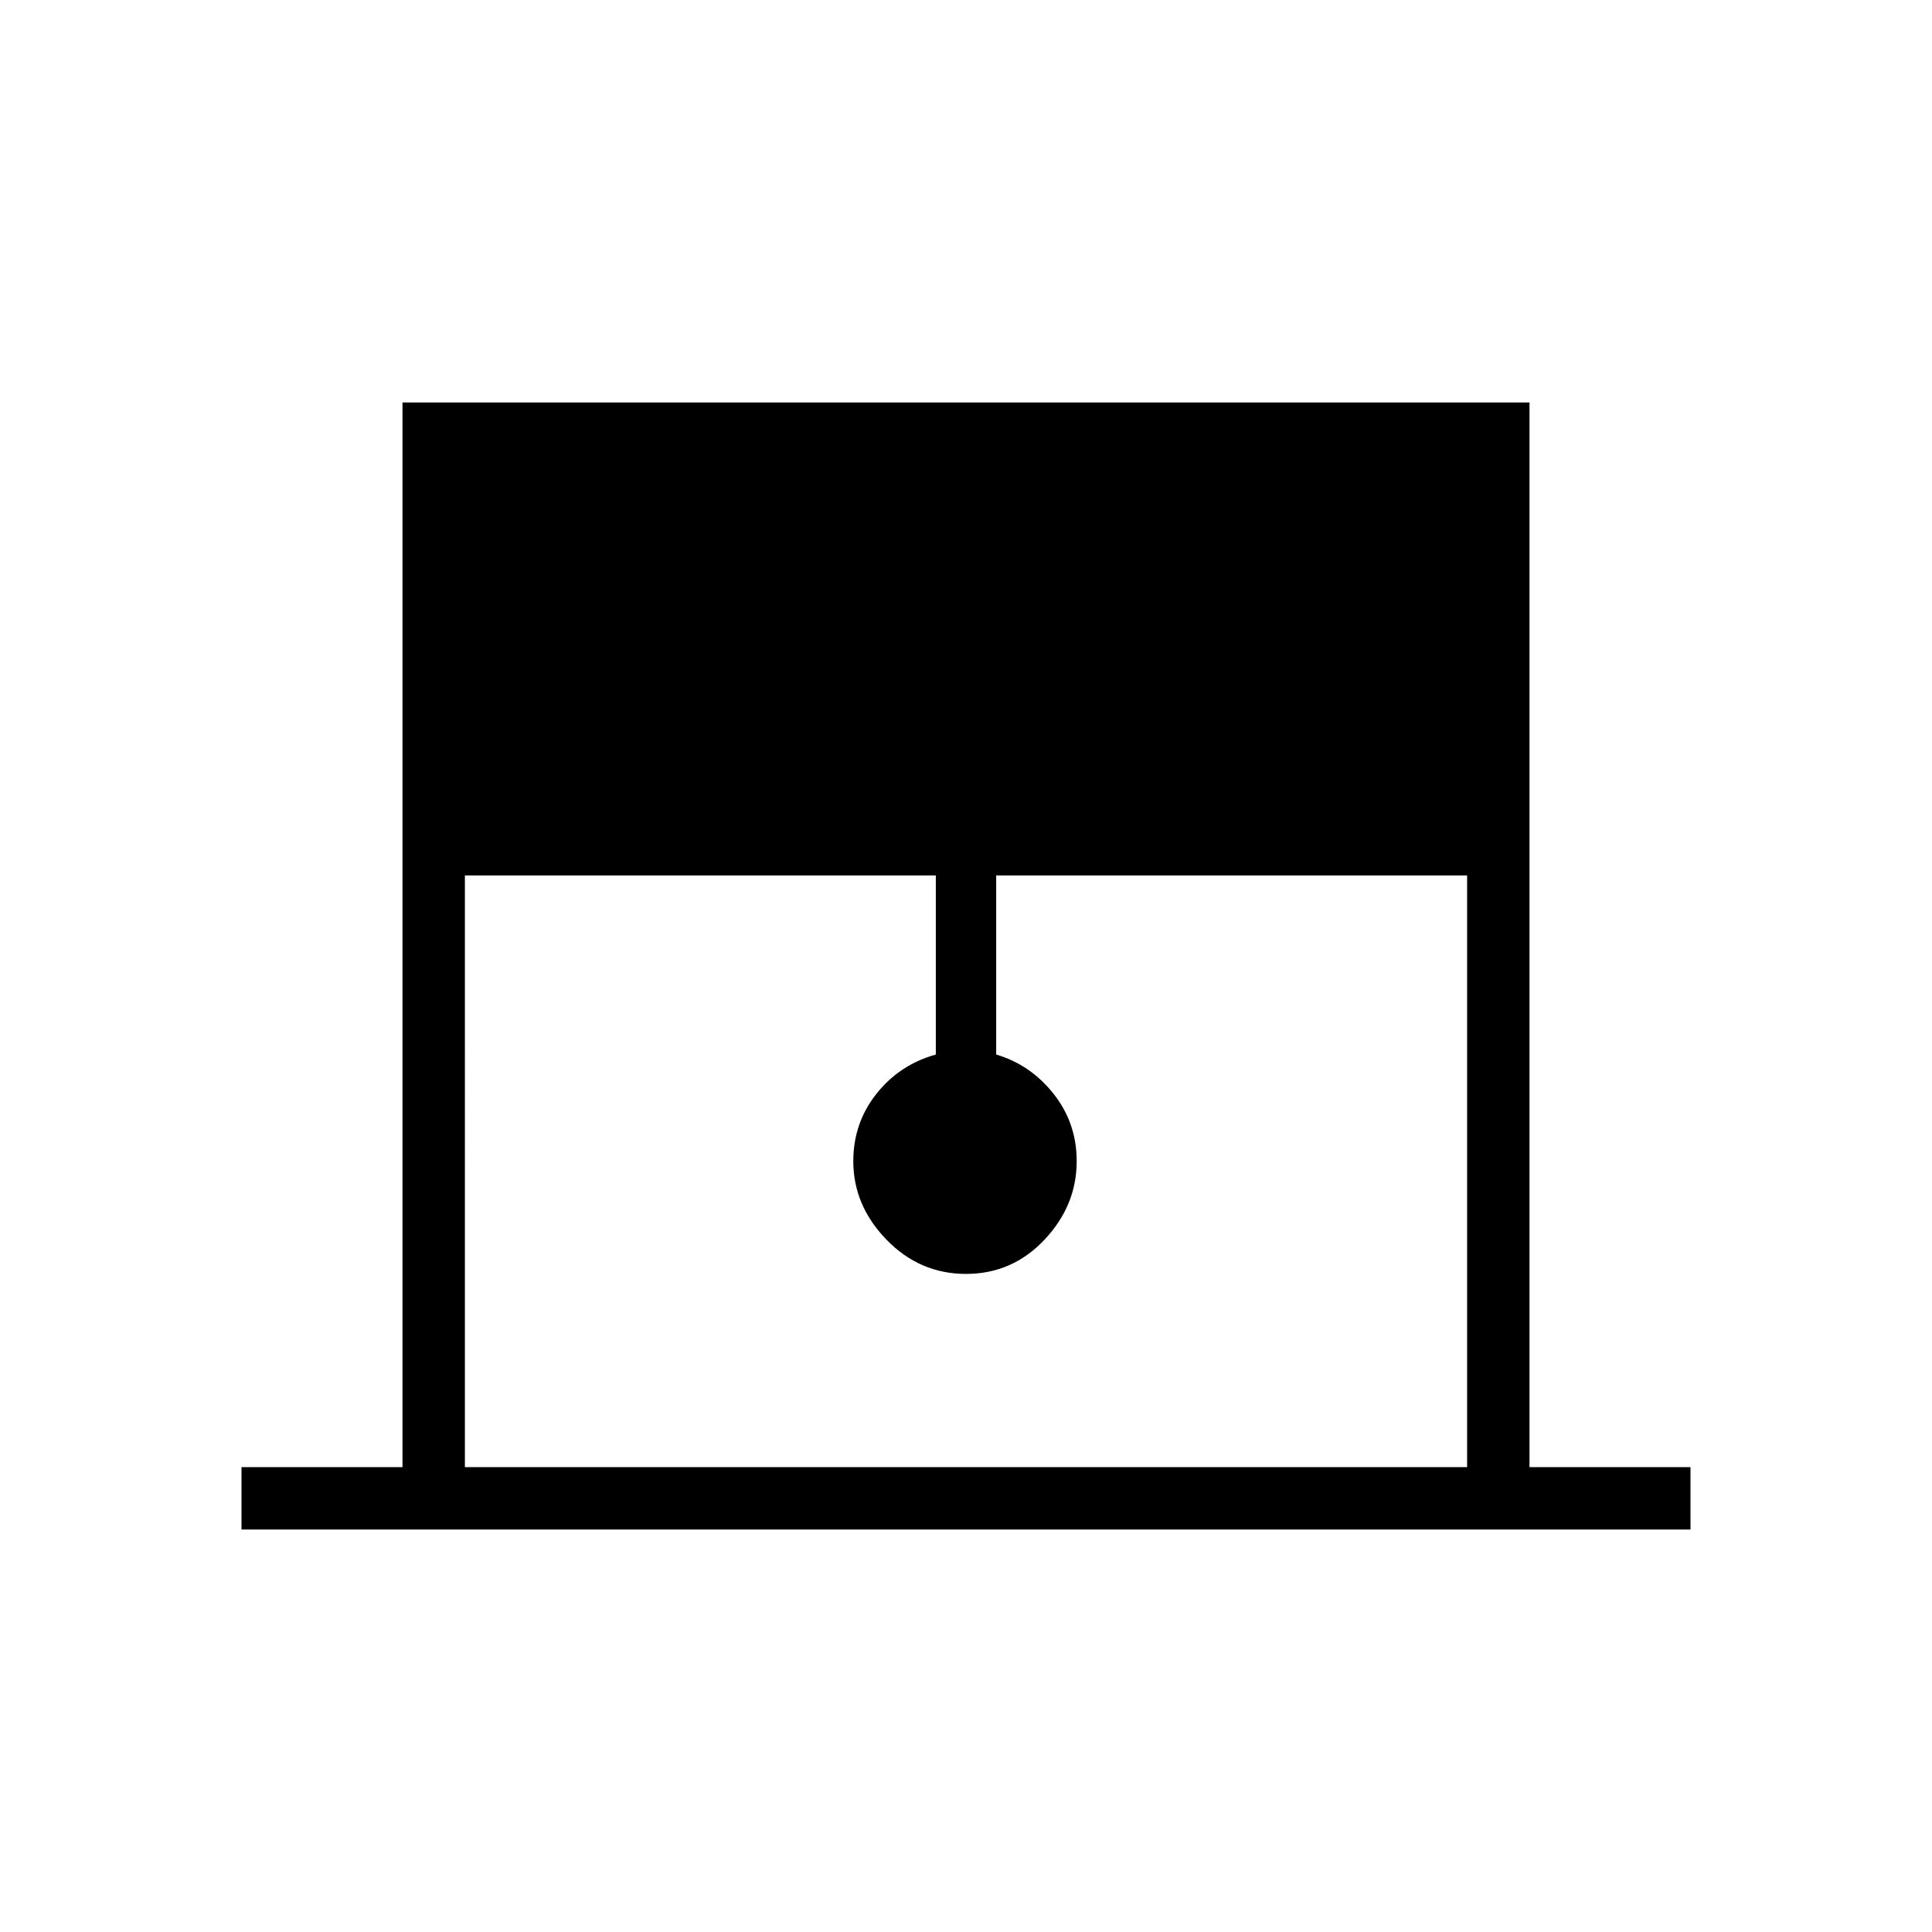 <svg xmlns="http://www.w3.org/2000/svg" width="48" height="48"><path d="M6 38v-1.55h4V10h28v26.45h4V38zm5.55-1.55h24.9v-14.7h-11.7v4.45q.85.25 1.425.975.575.725.575 1.675 0 1.1-.8 1.95-.8.85-1.95.85t-1.975-.85q-.825-.85-.825-1.95 0-.95.575-1.675.575-.725 1.475-.975v-4.45h-11.7z"/></svg>